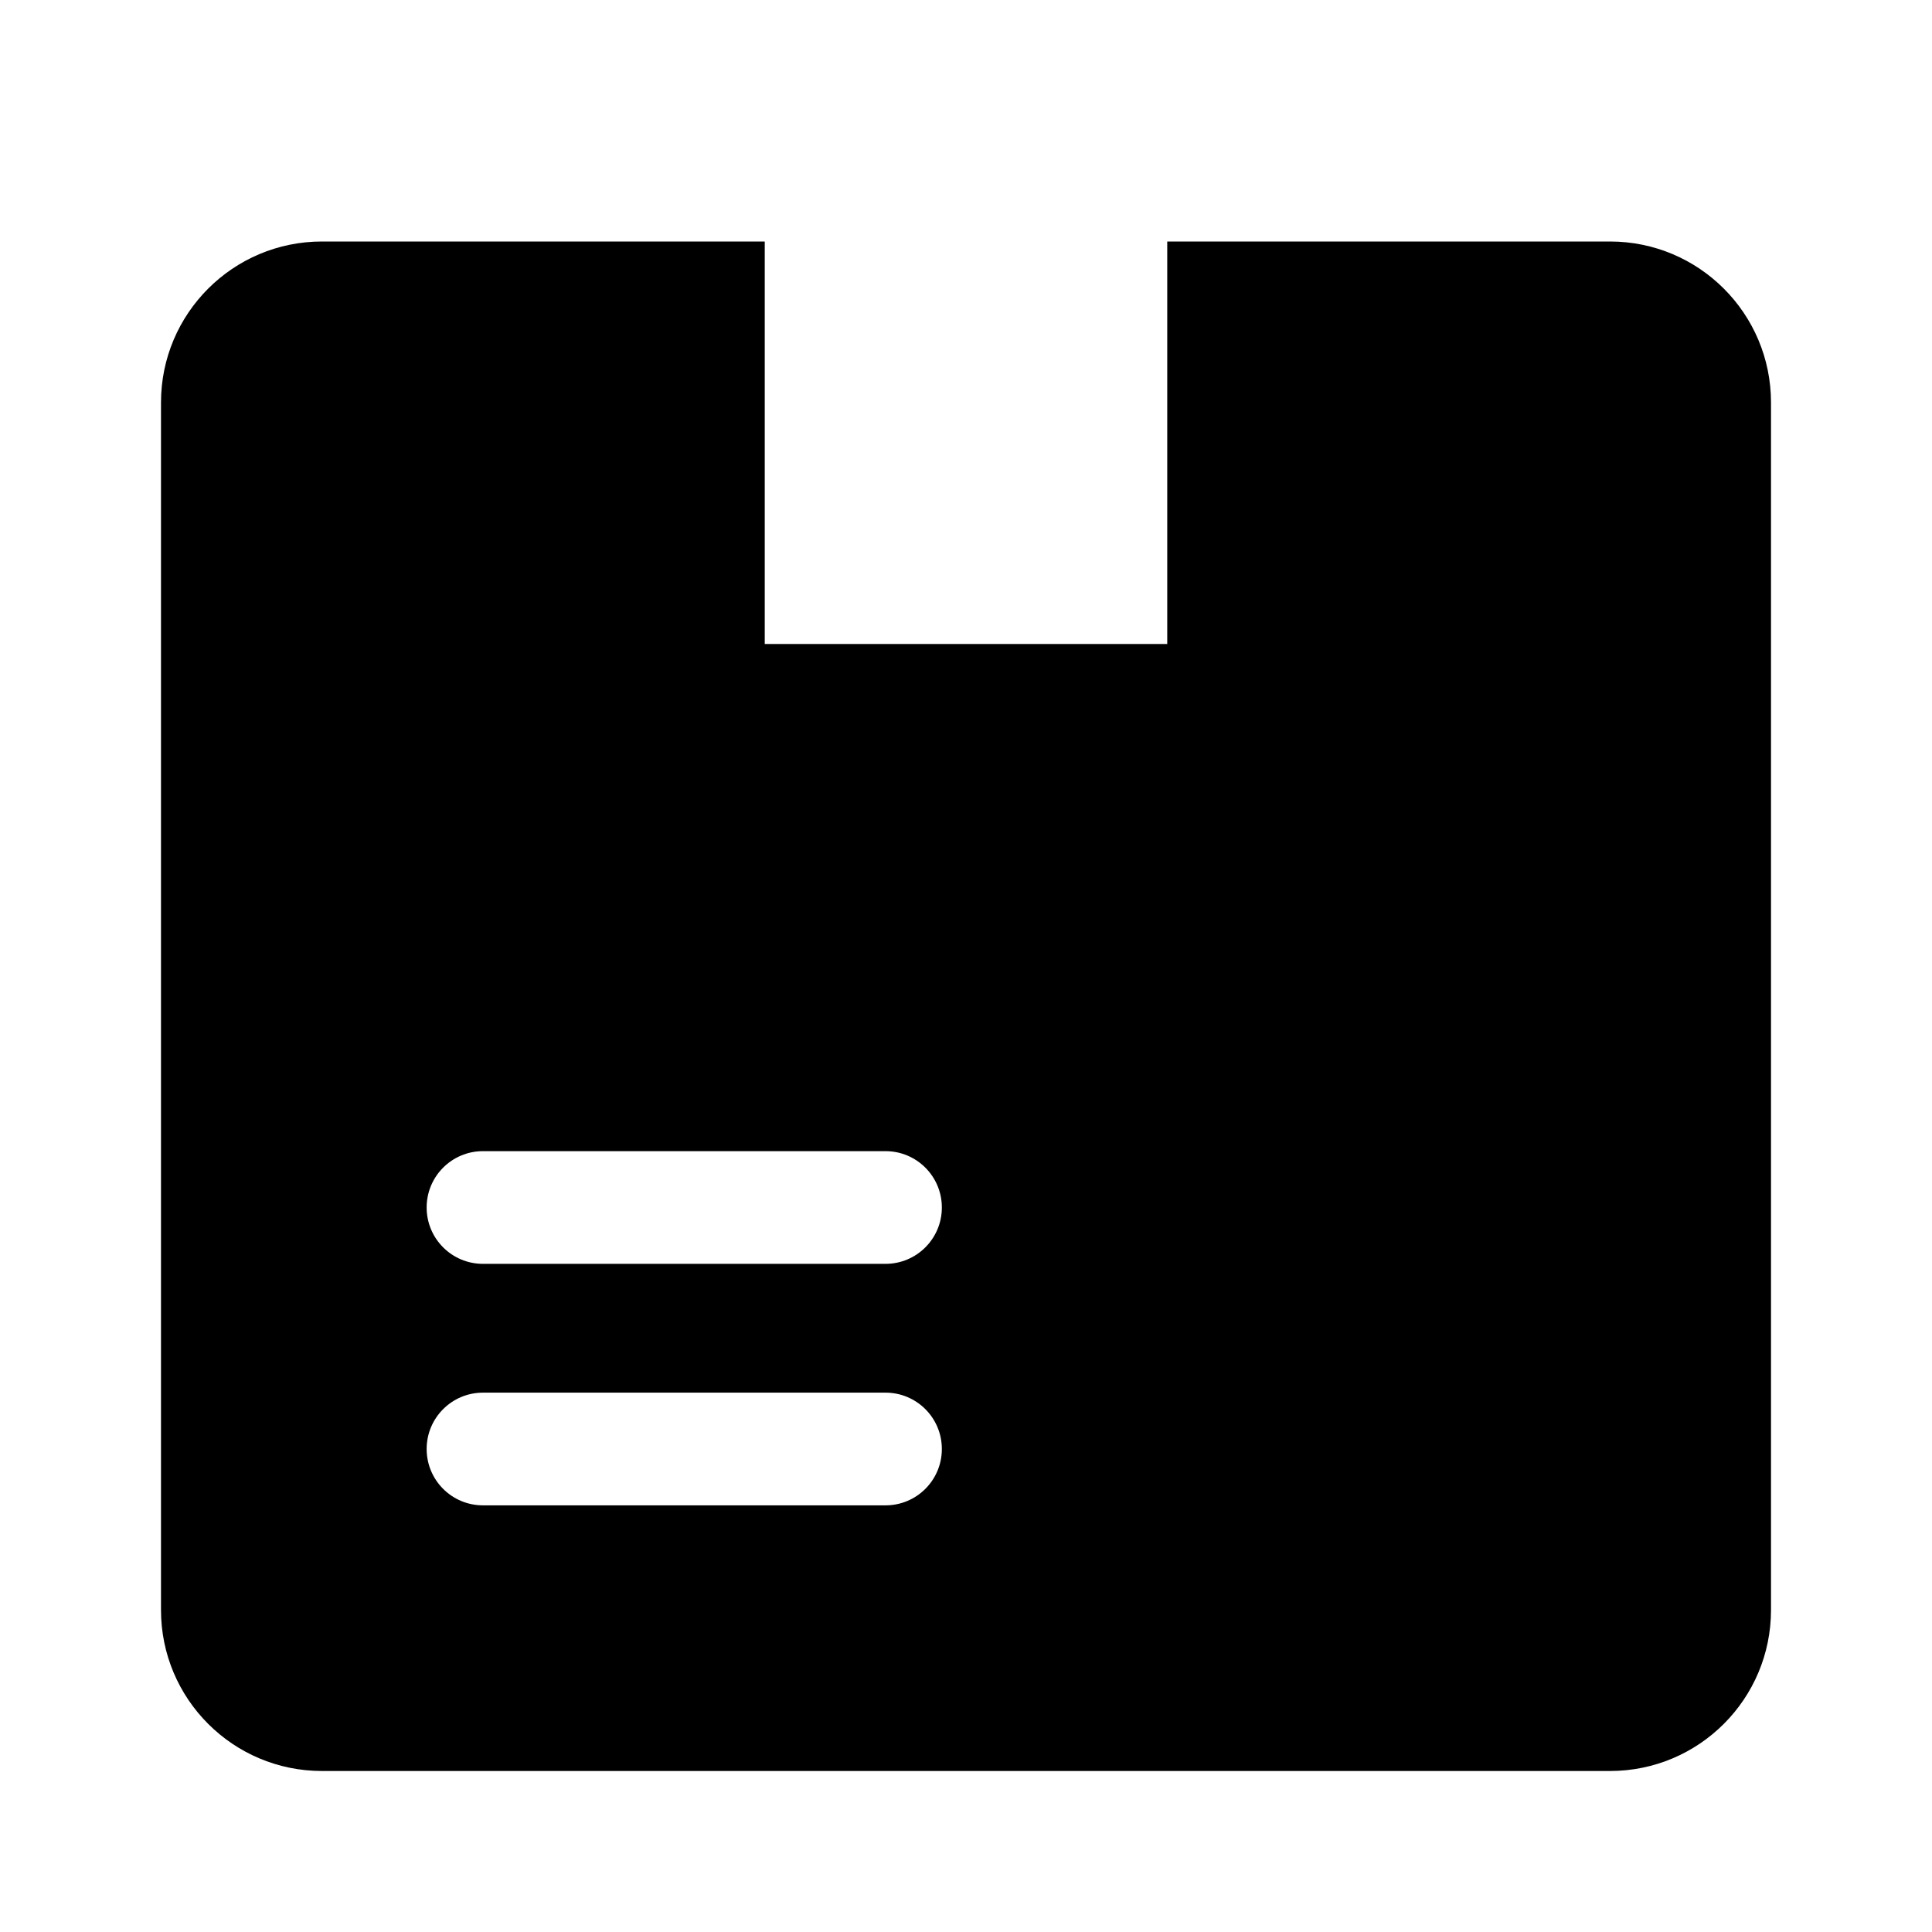 <svg width="24" height="24" viewBox="0 0 24 24" fill="none" xmlns="http://www.w3.org/2000/svg" data-karrot-ui-icon="true">
  <path fill-rule="evenodd" clip-rule="evenodd" d="M2 5C2 3.895 2.895 3 4 3H9.5V8H14.5V3H20C21.105 3 22 3.895 22 5V20C22 21.105 21.105 22 20 22H4C2.895 22 2 21.105 2 20V5ZM6 14.3C5.613 14.3 5.3 14.613 5.3 15C5.3 15.387 5.613 15.7 6 15.7H11C11.387 15.7 11.7 15.387 11.7 15C11.7 14.613 11.387 14.3 11 14.3H6ZM6 17.3C5.613 17.3 5.3 17.613 5.3 18C5.3 18.387 5.613 18.7 6 18.7H11C11.387 18.7 11.7 18.387 11.7 18C11.7 17.613 11.387 17.3 11 17.3H6Z" fill="currentColor"/>
</svg>
